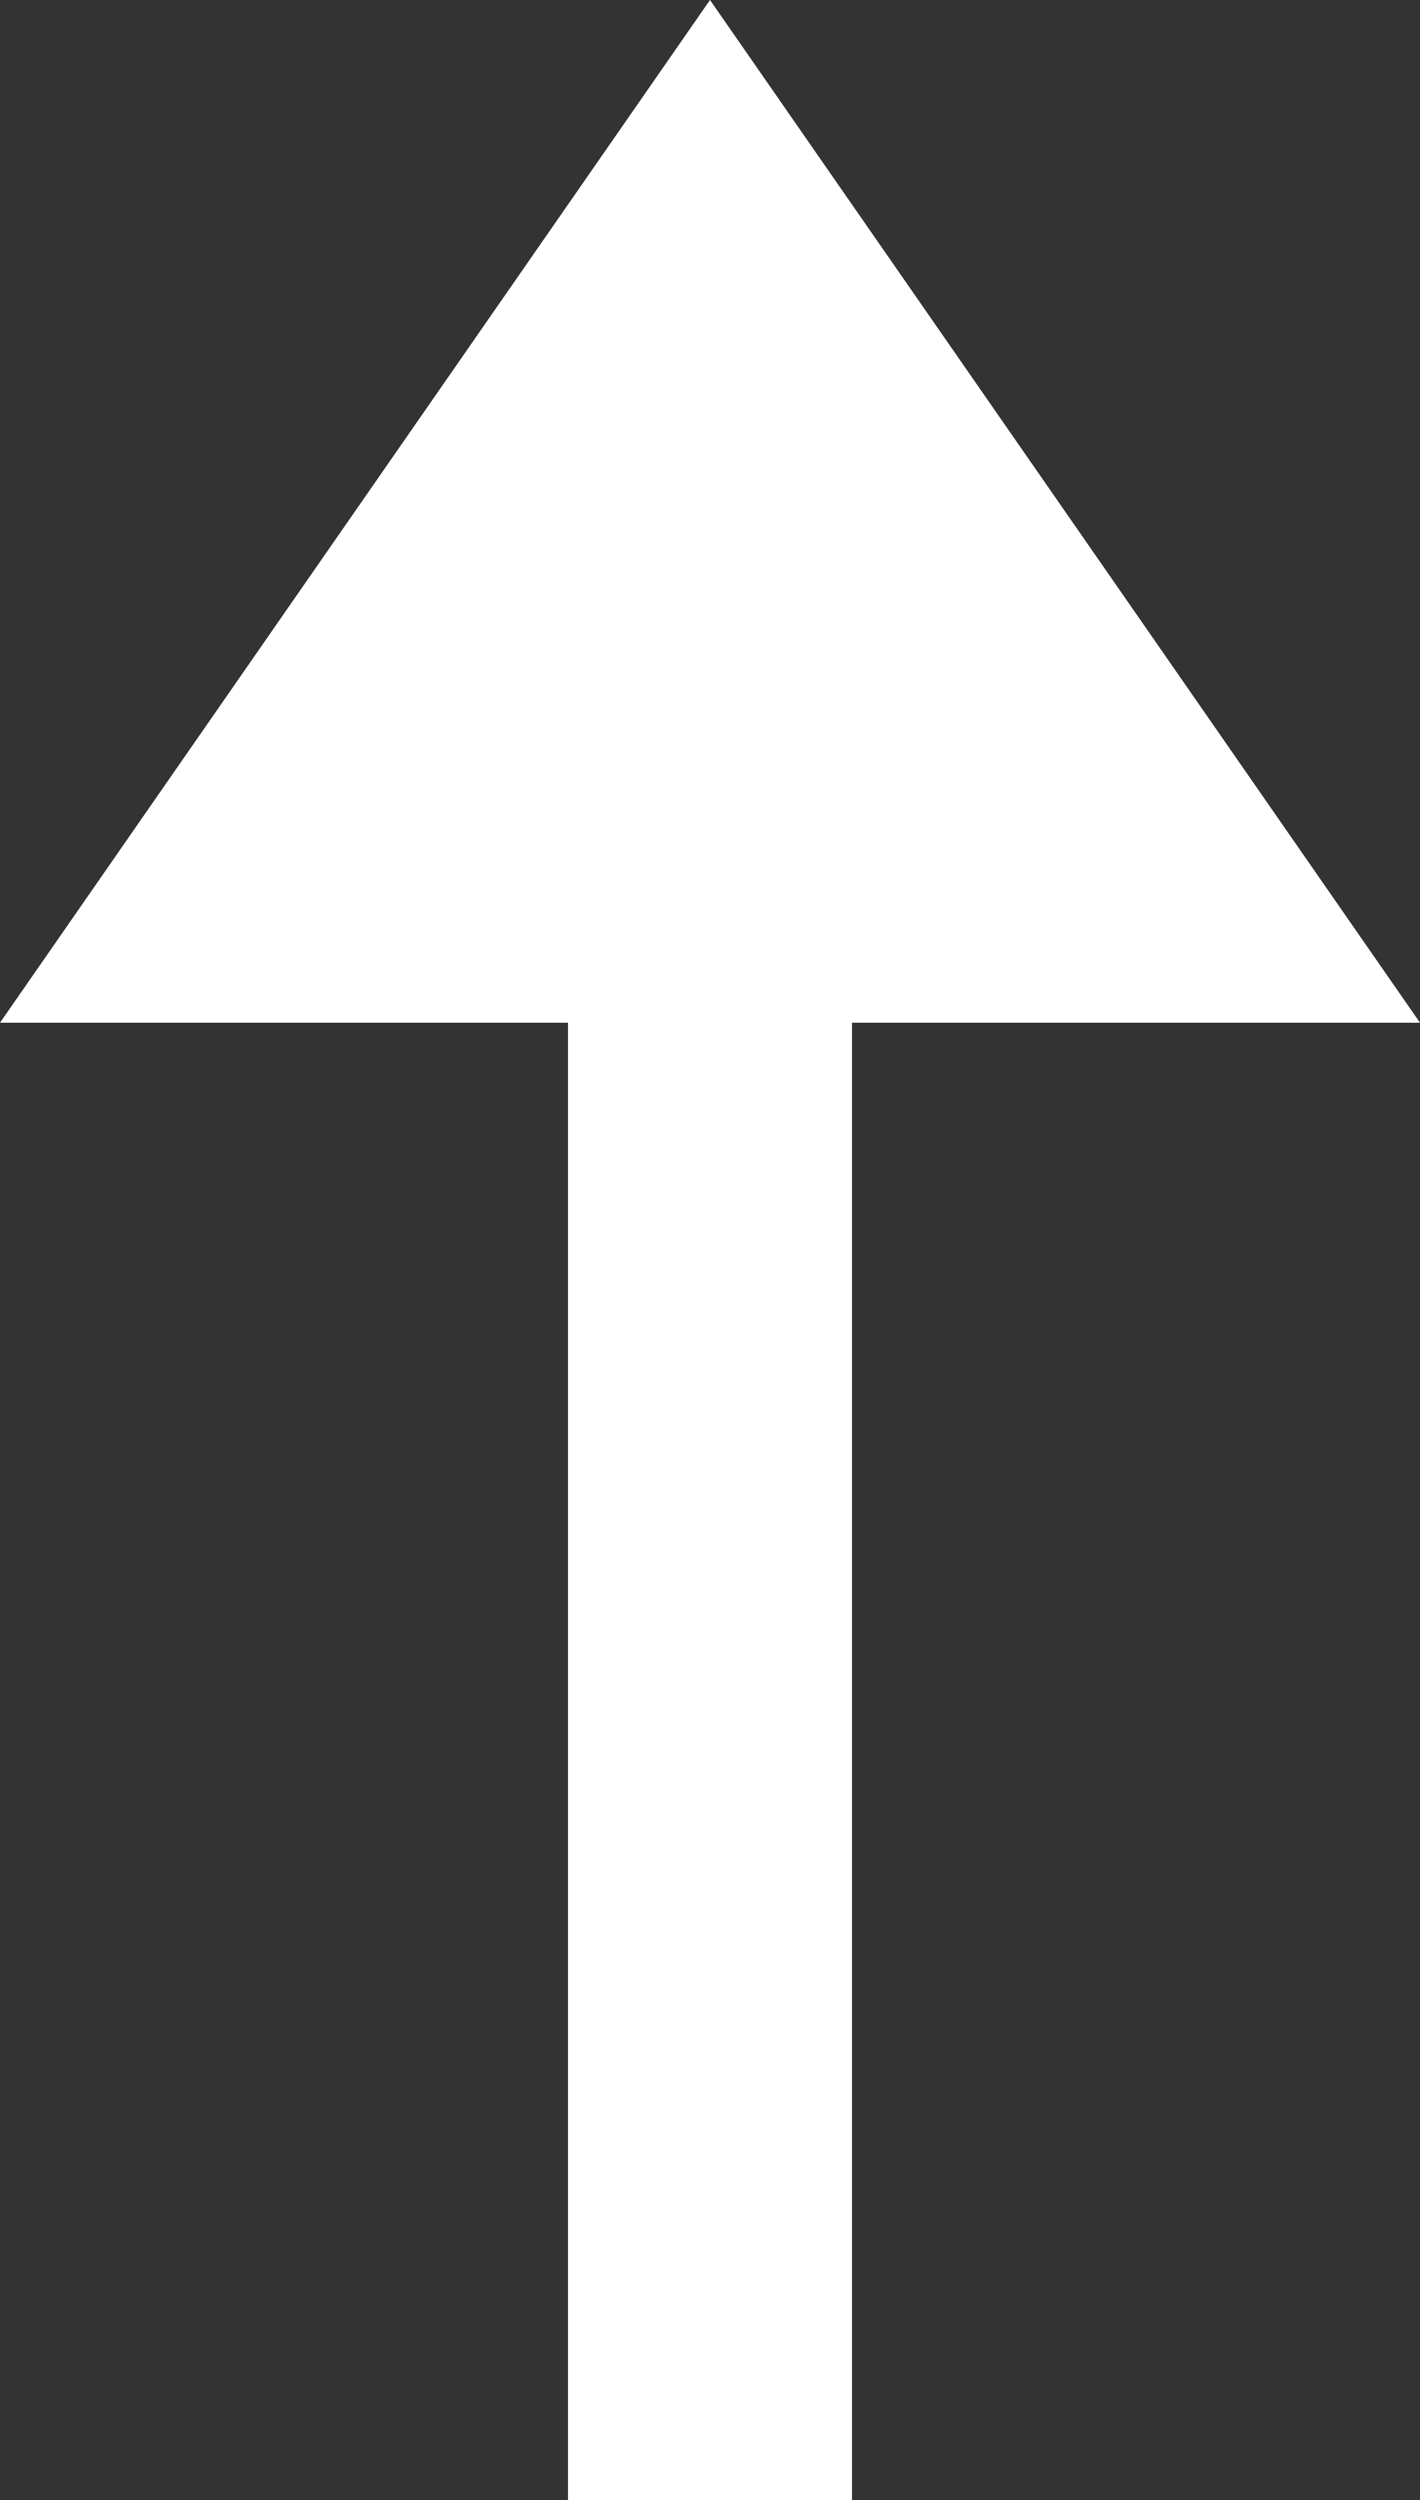 <svg xmlns="http://www.w3.org/2000/svg" xmlns:xlink="http://www.w3.org/1999/xlink" width="25" height="44" viewBox="0 0 25 44"><rect x="0" y="0" width="25" height="44" fill="#333333" stroke="none"/><defs><path id="a" d="M1117 1008v-27h5v27z"/><path id="b" d="M1119.5 964l12.5 18h-25z"/></defs><use fill="#fff" xlink:href="#a" transform="translate(-1107 -964)"/><use fill="#fff" xlink:href="#b" transform="translate(-1107 -964)"/></svg>